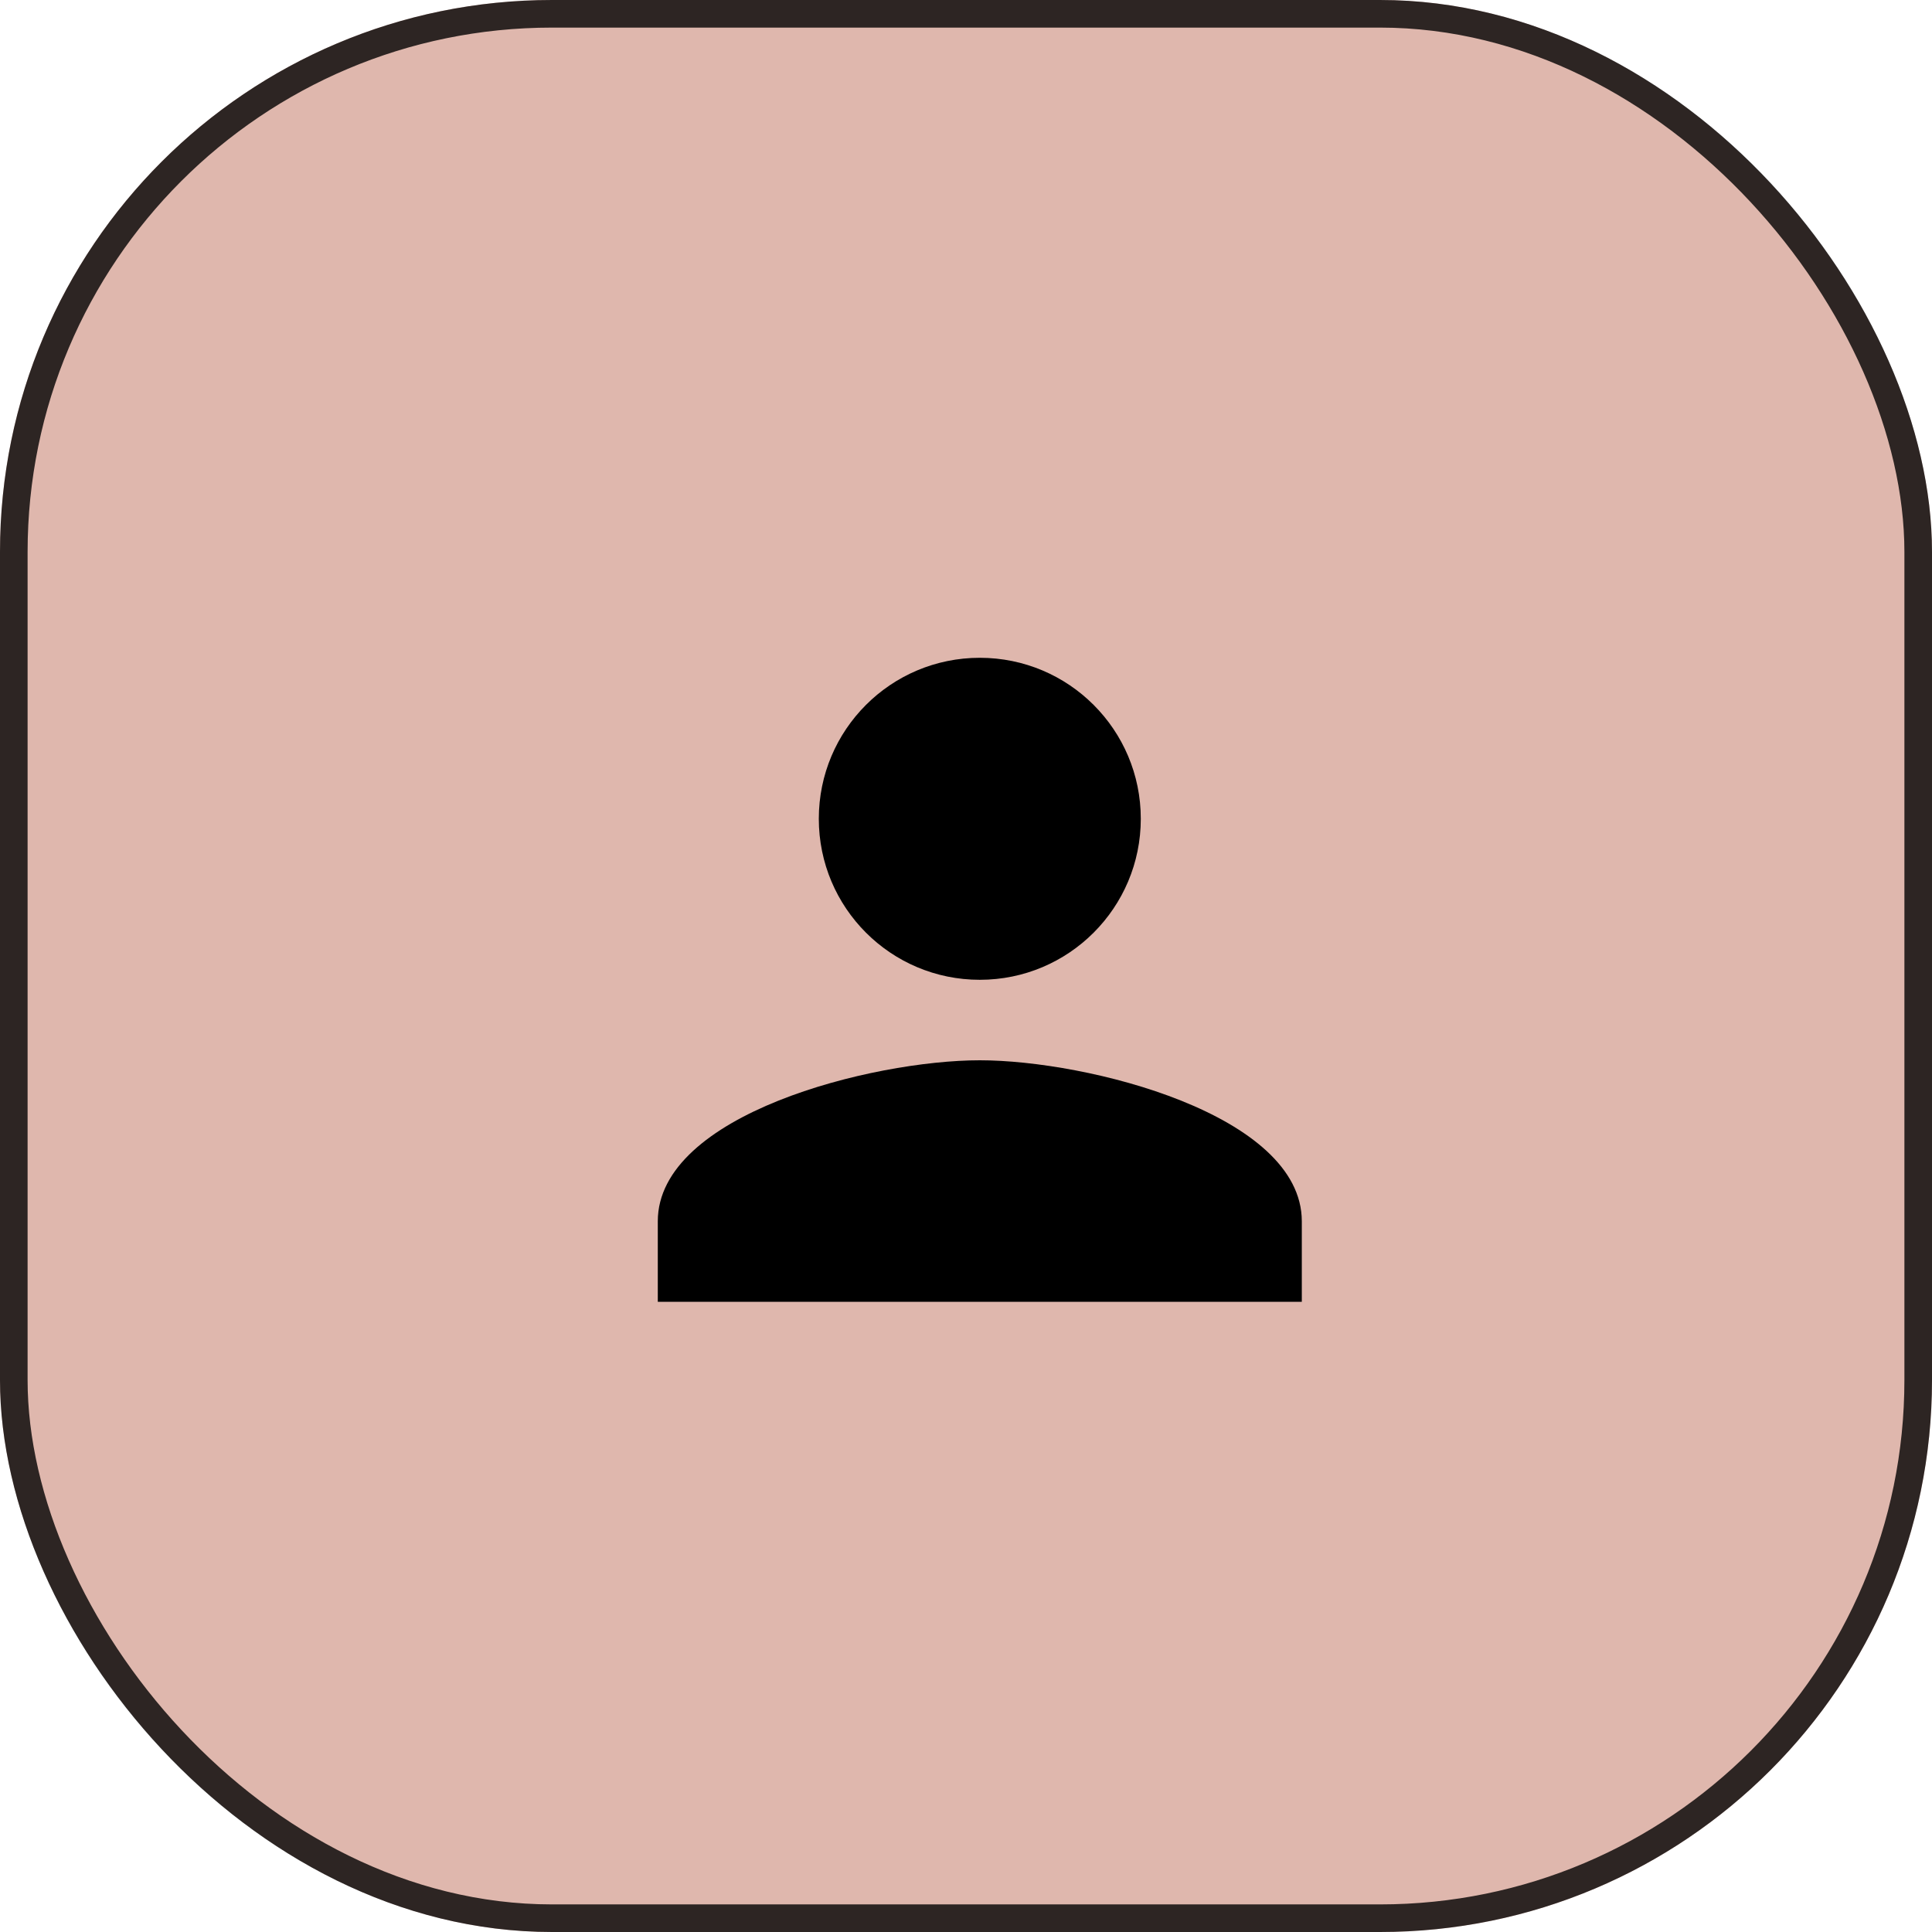 <svg width="70" height="70" viewBox="0 0 70 70" fill="none" xmlns="http://www.w3.org/2000/svg">
    <rect width="70" height="70" rx="20" fill="#D2998B" fill-opacity="0.7"/>
    <rect x="0.5" y="0.5" width="69" height="69" rx="19.5" stroke="black" stroke-opacity="0.8"/>
    <path d="M35.5 35.5C38.723 35.5 41.333 32.889 41.333 29.666C41.333 26.443 38.723 23.833 35.5 23.833C32.277 23.833 29.667 26.443 29.667 29.666C29.667 32.889 32.277 35.5 35.5 35.5ZM35.5 38.416C31.606 38.416 23.833 40.37 23.833 44.25V47.166H47.167V44.25C47.167 40.37 39.394 38.416 35.5 38.416Z" fill="black"/>
</svg>
